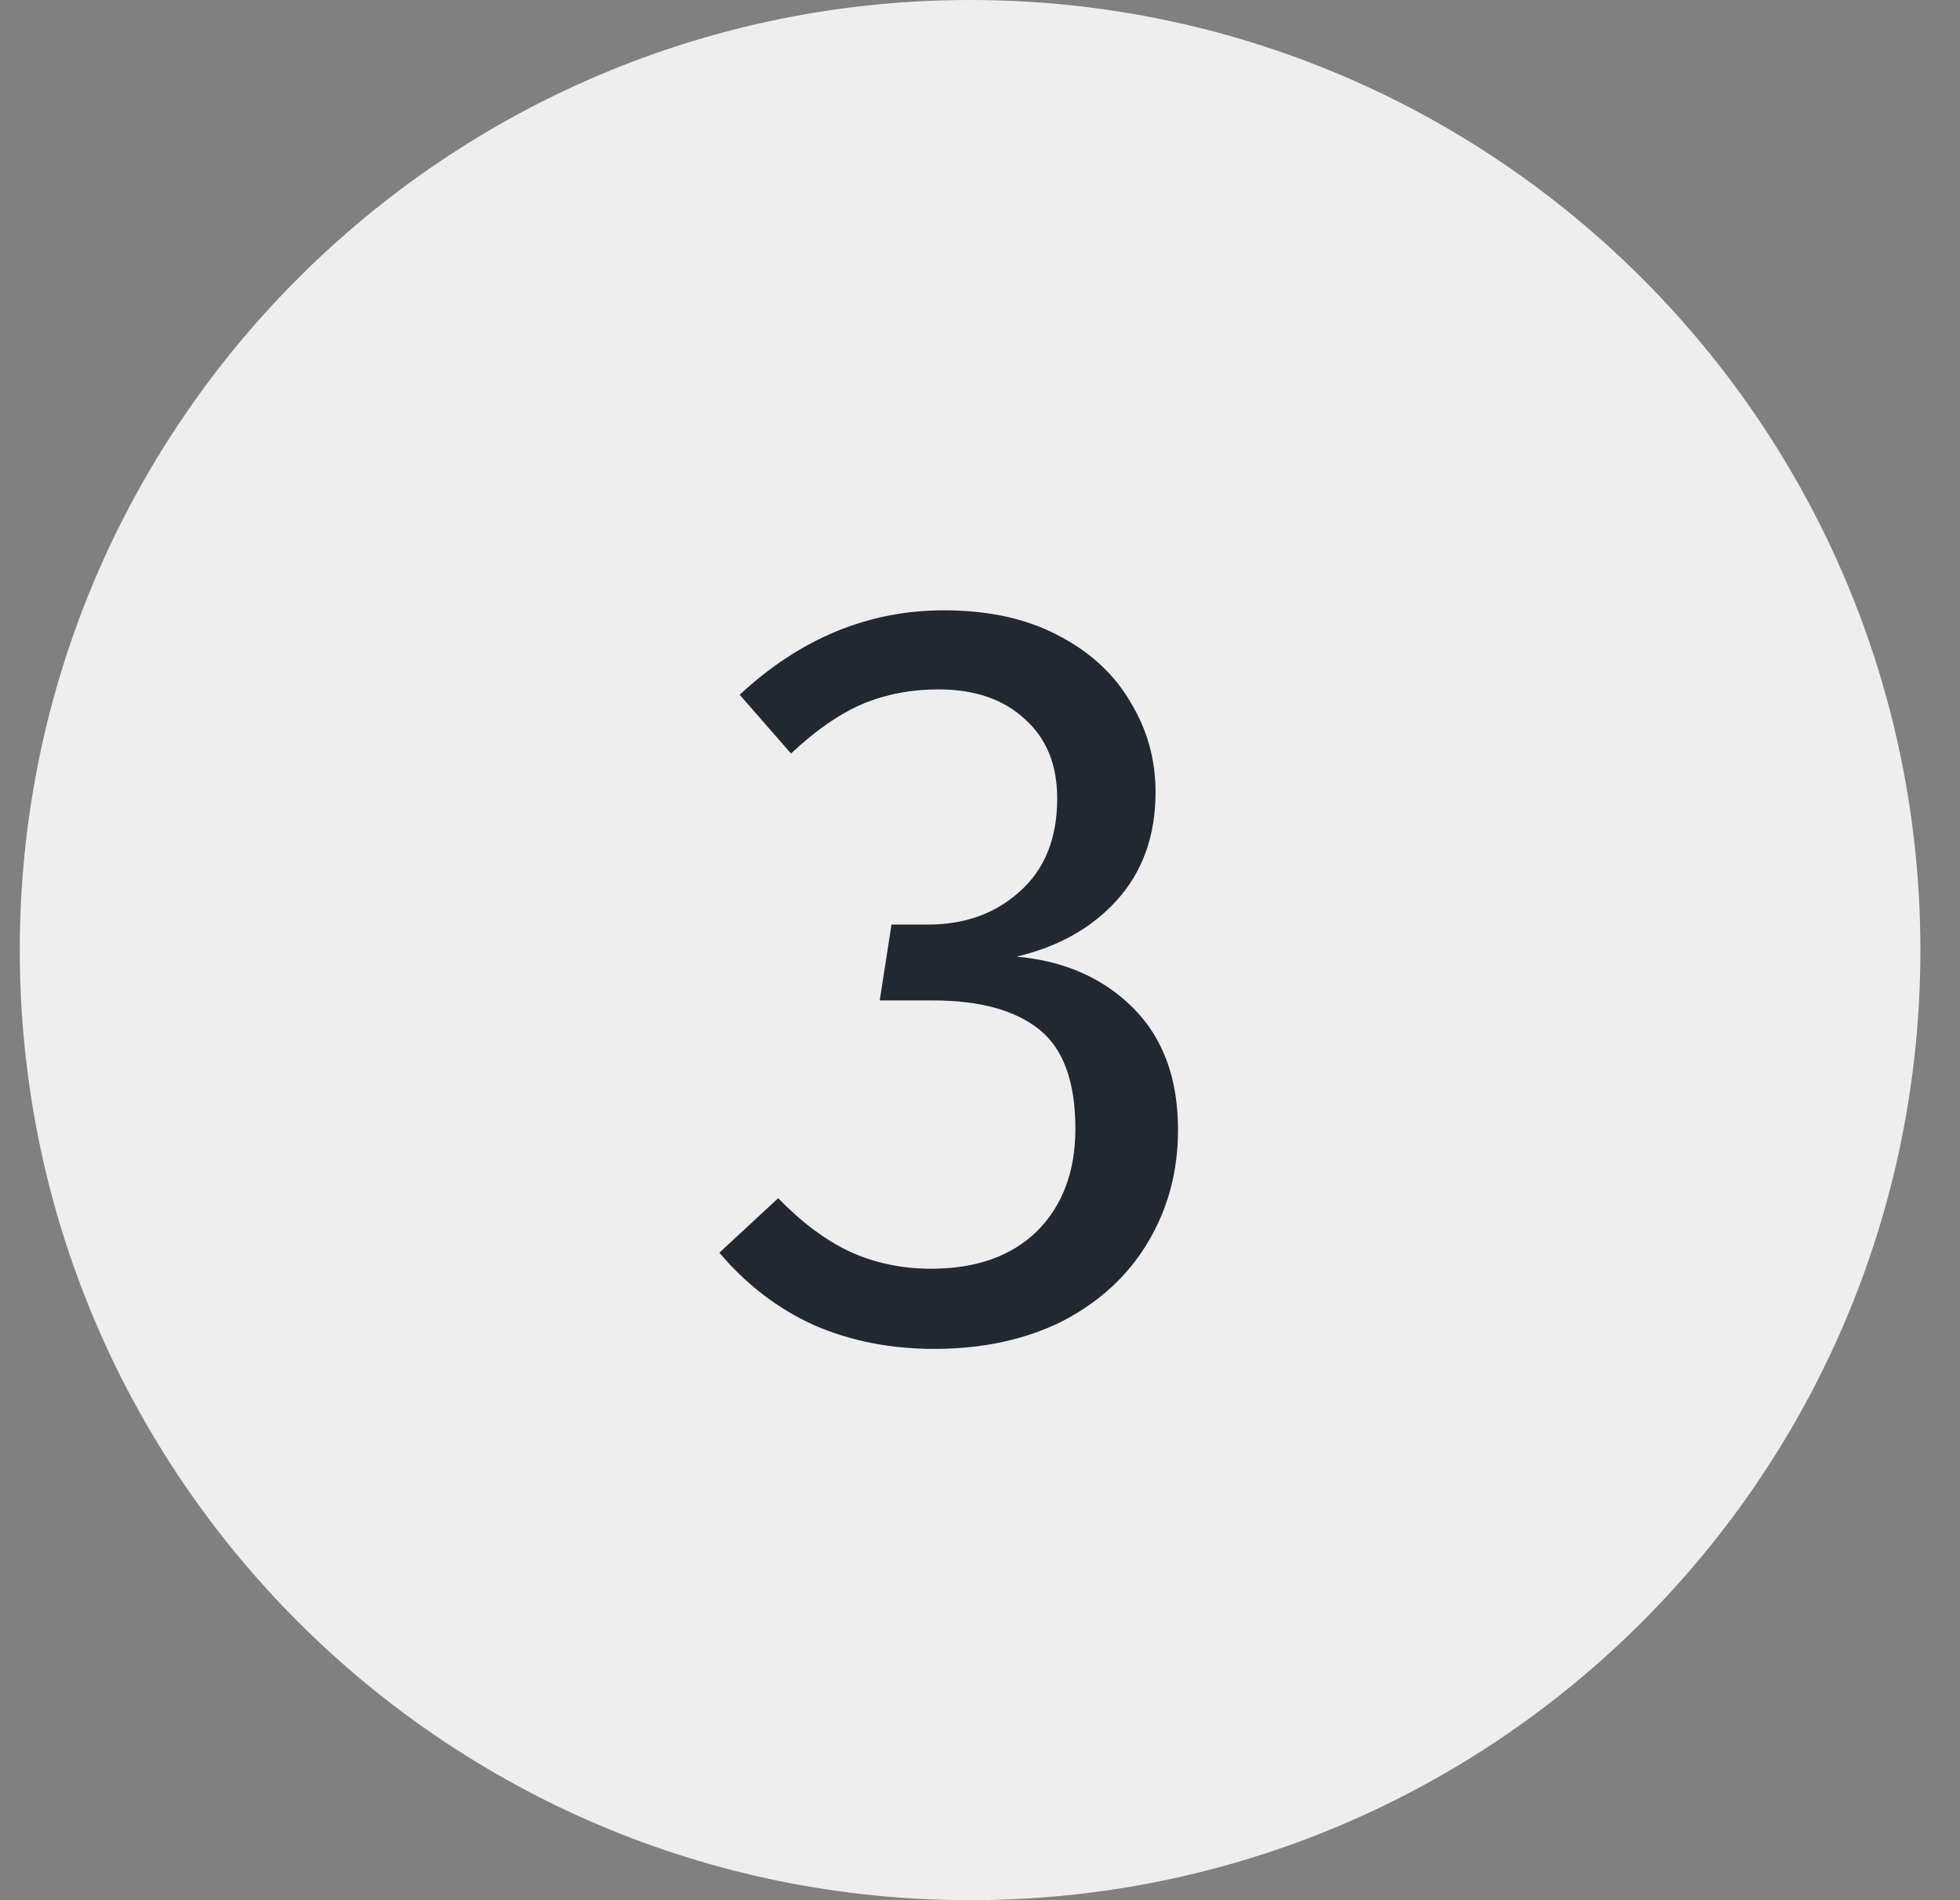 <svg width="33" height="32" viewBox="0 0 33 32" fill="none" xmlns="http://www.w3.org/2000/svg">
<rect x="0" y="0" width="33" height="32" fill="#808080" stroke="none"/>
<path d="M0.333 16C0.333 7.163 7.497 0 16.333 0C25.17 0 32.333 7.163 32.333 16C32.333 24.837 25.17 32 16.333 32C7.497 32 0.333 24.837 0.333 16Z" fill="#EEEEEE"/>
<path d="M15.892 10.278C16.636 10.278 17.272 10.416 17.8 10.692C18.34 10.968 18.748 11.34 19.024 11.808C19.312 12.276 19.456 12.786 19.456 13.338C19.456 14.07 19.24 14.676 18.808 15.156C18.388 15.624 17.824 15.942 17.116 16.11C17.92 16.182 18.574 16.47 19.078 16.974C19.582 17.478 19.834 18.162 19.834 19.026C19.834 19.722 19.666 20.352 19.33 20.916C18.994 21.48 18.514 21.924 17.89 22.248C17.266 22.56 16.546 22.716 15.73 22.716C14.998 22.716 14.326 22.584 13.714 22.32C13.102 22.044 12.568 21.636 12.112 21.096L13.102 20.178C13.498 20.586 13.9 20.886 14.308 21.078C14.728 21.27 15.184 21.366 15.676 21.366C16.432 21.366 17.026 21.156 17.458 20.736C17.89 20.304 18.106 19.728 18.106 19.008C18.106 18.216 17.902 17.658 17.494 17.334C17.086 17.01 16.492 16.848 15.712 16.848H14.812L15.01 15.57H15.622C16.246 15.57 16.762 15.384 17.17 15.012C17.59 14.64 17.8 14.118 17.8 13.446C17.8 12.882 17.62 12.438 17.26 12.114C16.9 11.778 16.414 11.61 15.802 11.61C15.334 11.61 14.902 11.694 14.506 11.862C14.122 12.03 13.726 12.306 13.318 12.69L12.454 11.7C13.474 10.752 14.62 10.278 15.892 10.278Z" fill="#222831"/>
</svg>
